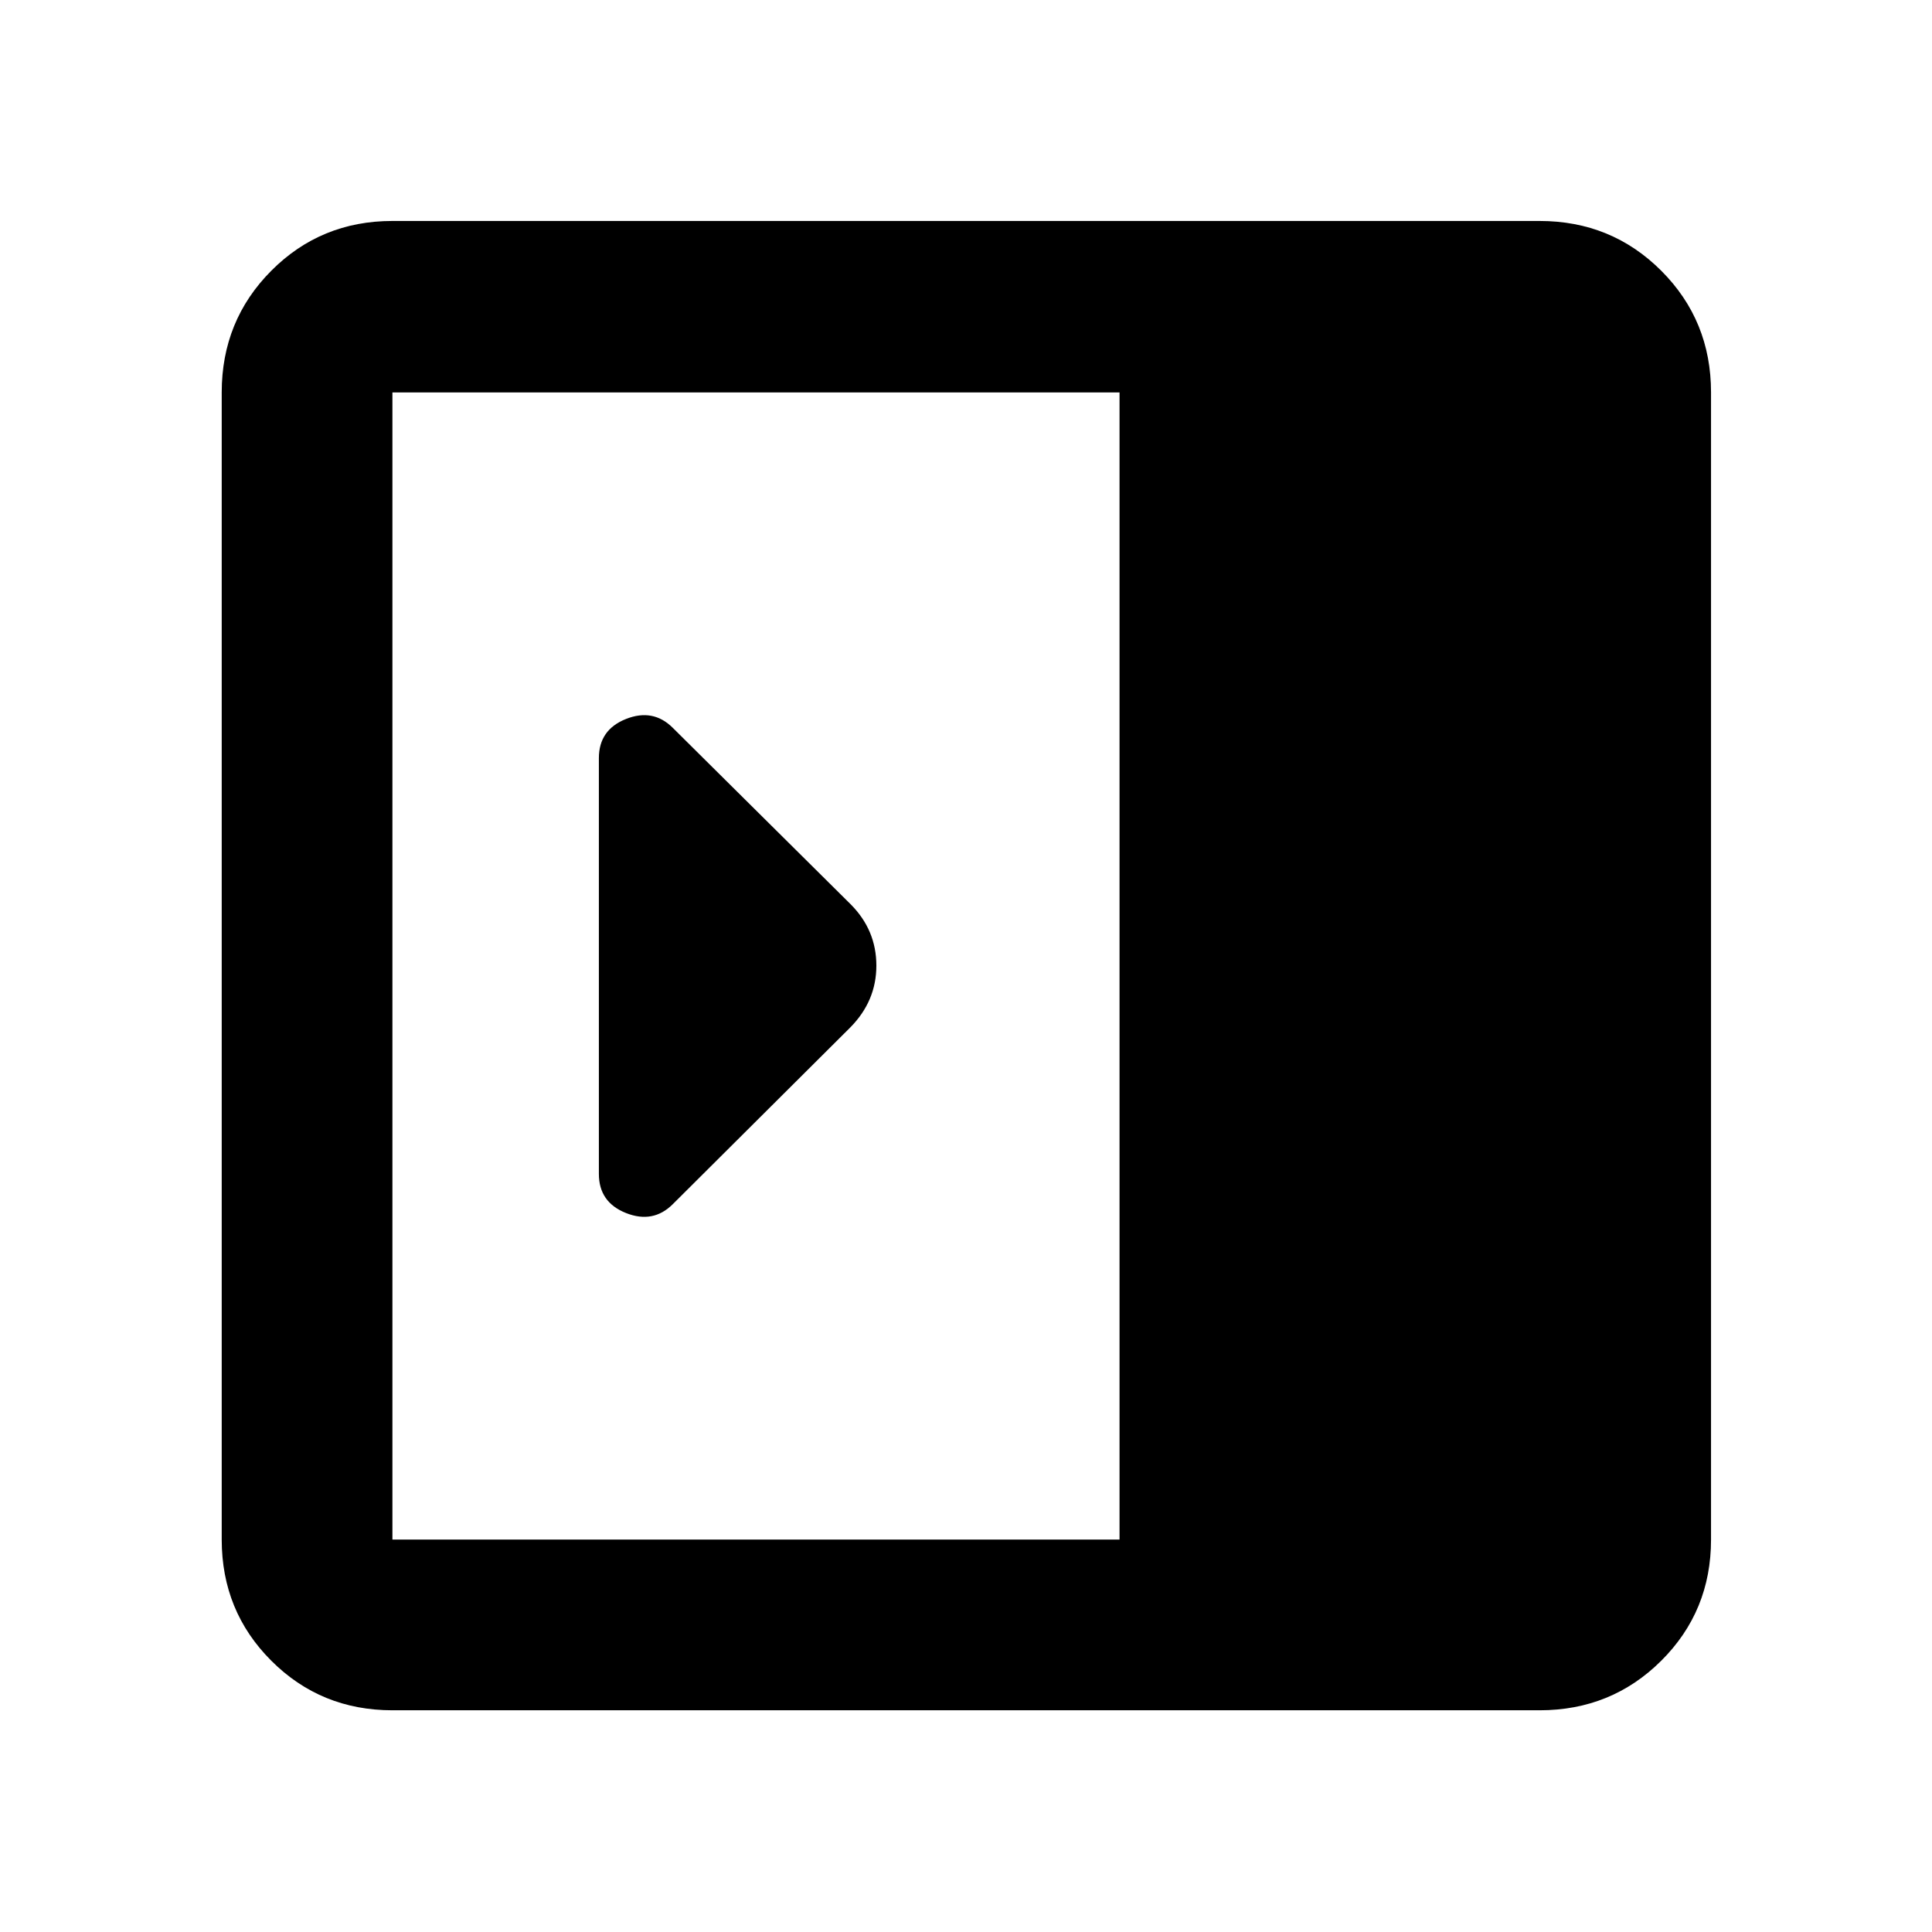 <svg xmlns="http://www.w3.org/2000/svg" height="40" viewBox="0 -960 960 960" width="40"><path d="M297.58-376.68q0 14.08 13.48 19.43 13.49 5.35 23.27-4.43l88.15-87.77q12.98-13.12 12.98-30.74 0-17.62-12.7-30.41l-88.43-87.72q-9.78-9.78-23.27-4.43-13.48 5.35-13.48 19.43v206.64ZM194.99-110.17q-35.57 0-60.19-24.63-24.63-24.62-24.63-60.19v-570.02q0-35.72 24.63-60.46 24.62-24.73 60.19-24.73h570.02q35.72 0 60.46 24.73 24.73 24.74 24.73 60.46v570.02q0 35.57-24.73 60.19-24.74 24.63-60.46 24.63H194.99Zm361.3-84.82v-570.02h-361.3v570.02h361.3Z"/></svg>